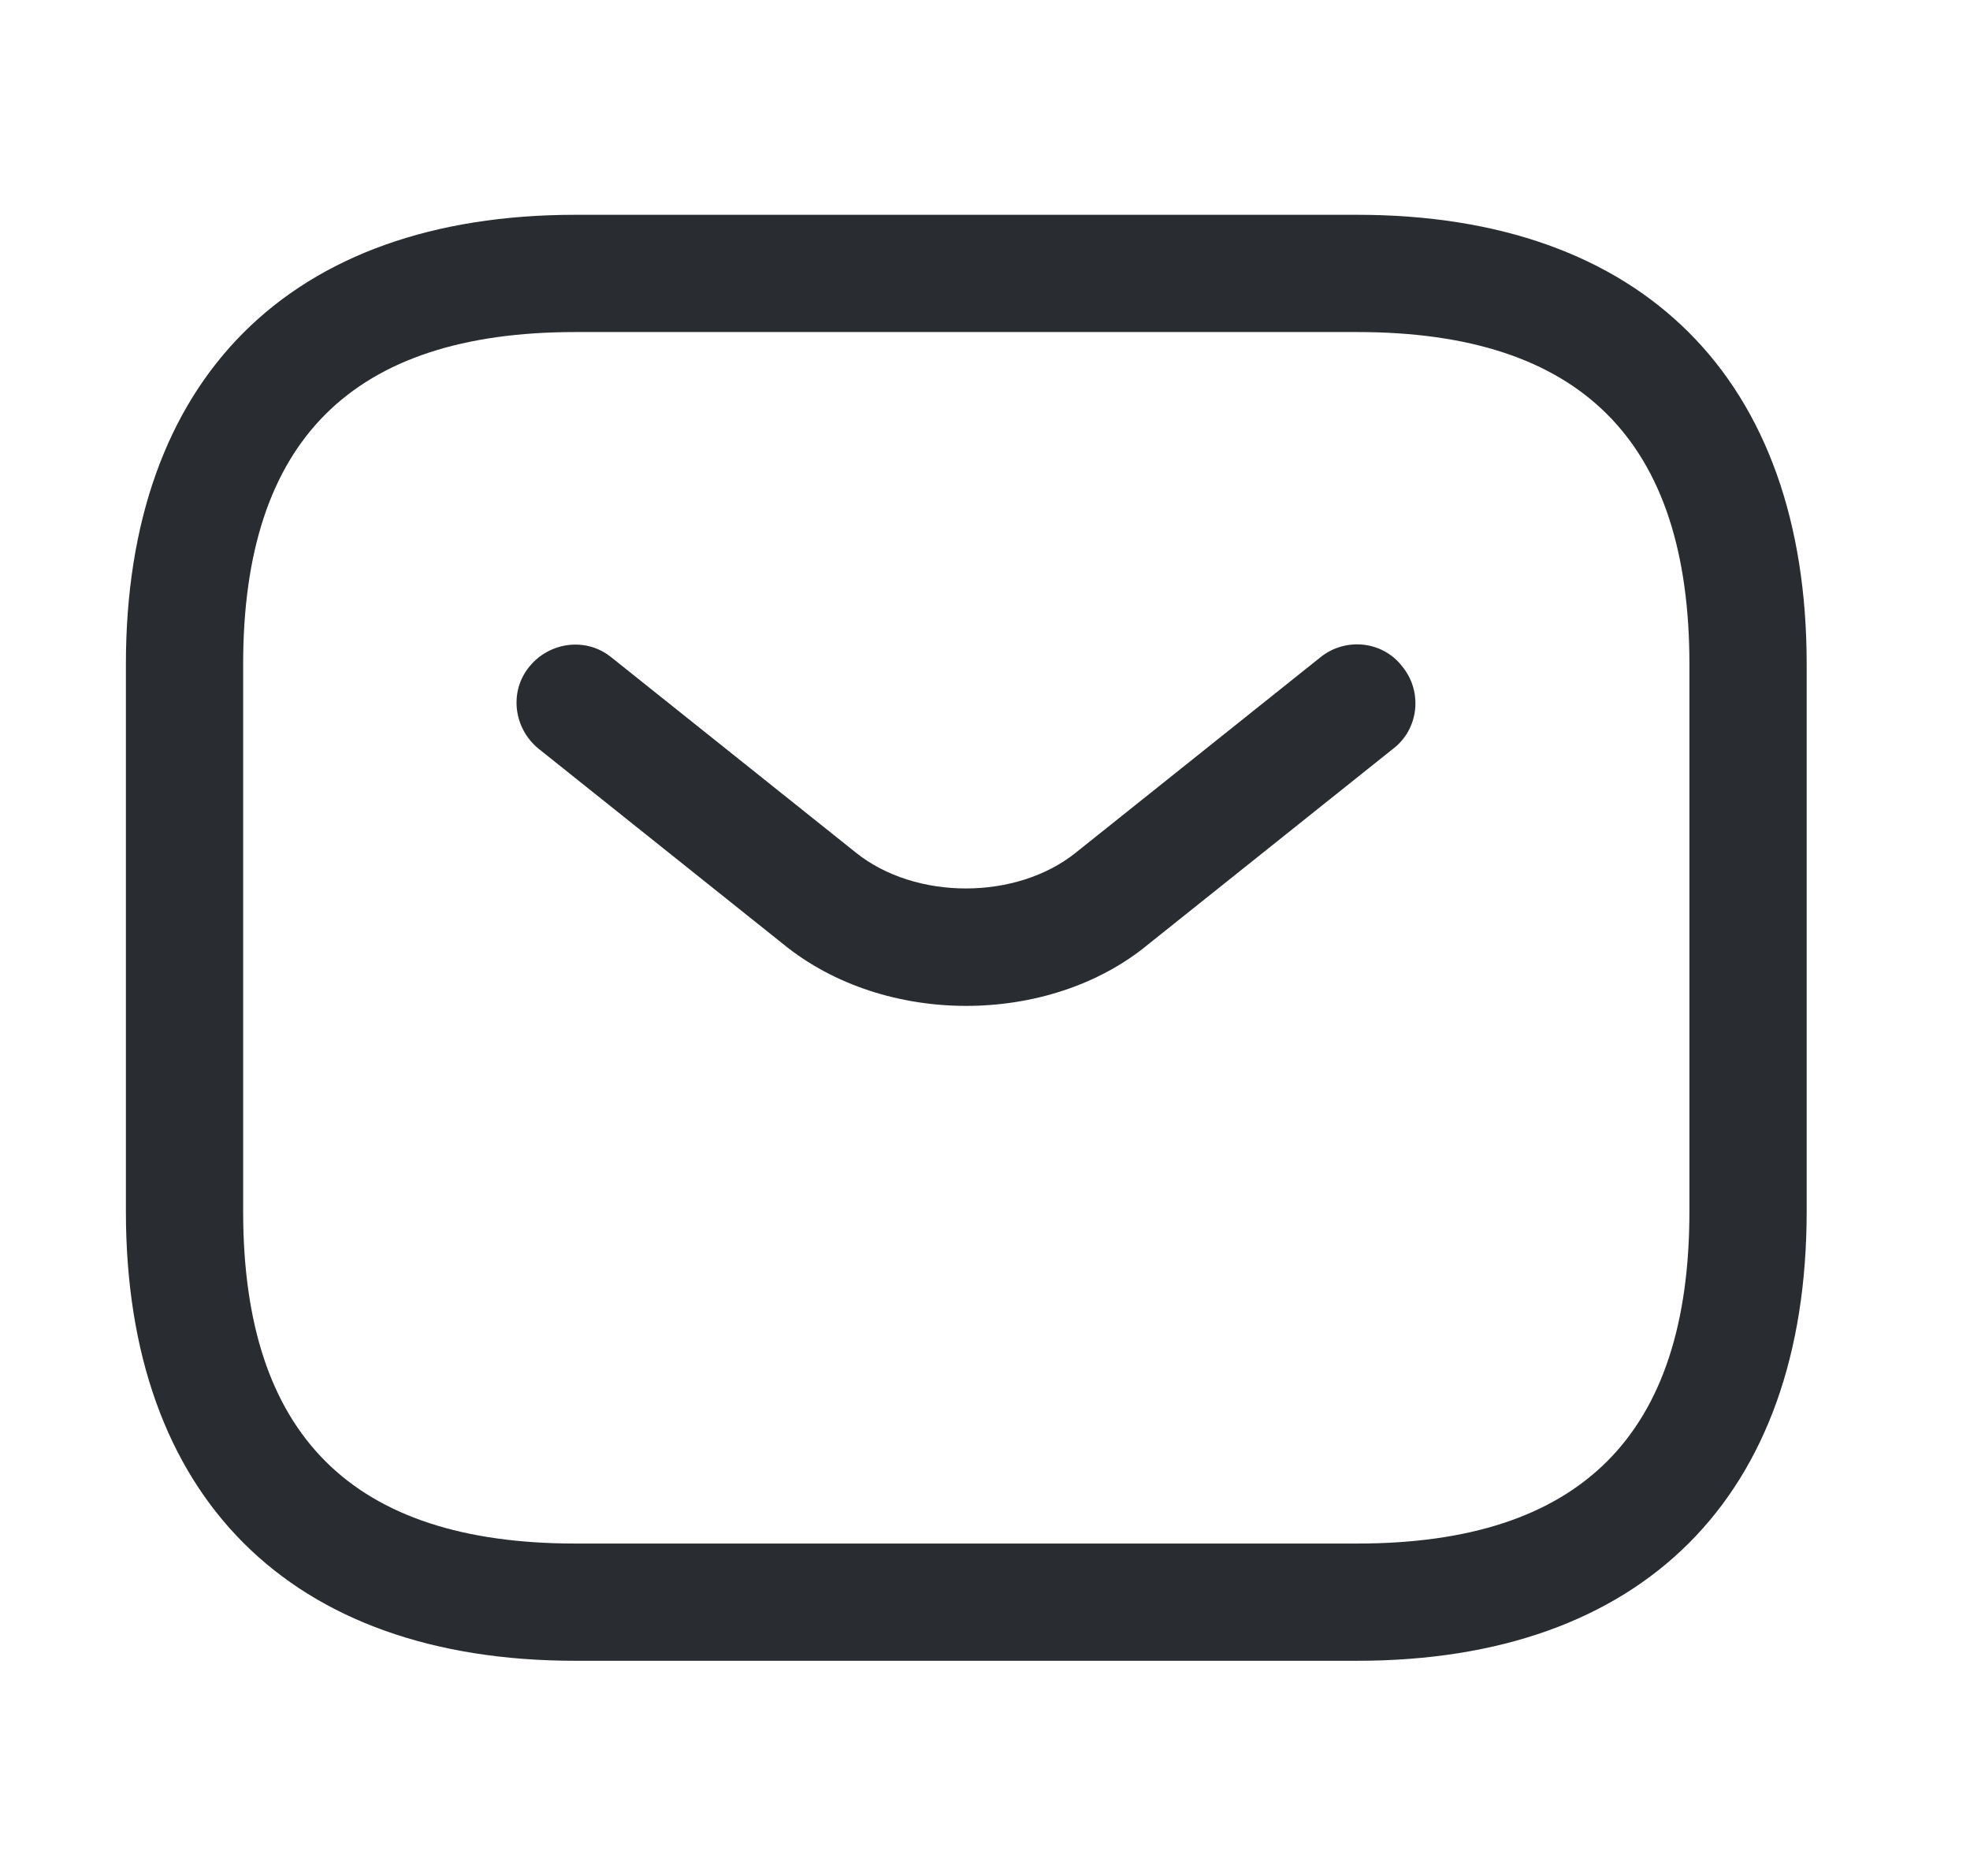<svg width="21" height="20" viewBox="0 0 21 20" fill="none" xmlns="http://www.w3.org/2000/svg">
<path d="M14.467 17.706H6.134C3.092 17.706 1.342 15.957 1.342 12.915V7.081C1.342 4.04 3.092 2.29 6.134 2.29H14.467C17.509 2.29 19.259 4.04 19.259 7.081V12.915C19.259 15.957 17.509 17.706 14.467 17.706ZM6.134 3.54C3.751 3.54 2.592 4.698 2.592 7.081V12.915C2.592 15.298 3.751 16.456 6.134 16.456H14.467C16.851 16.456 18.009 15.298 18.009 12.915V7.081C18.009 4.698 16.851 3.54 14.467 3.54H6.134Z" fill="#292D32"/>
<path d="M10.3 10.724C9.6 10.724 8.892 10.508 8.35 10.066L5.742 7.983C5.475 7.766 5.425 7.374 5.642 7.108C5.859 6.841 6.25 6.791 6.517 7.008L9.125 9.091C9.759 9.599 10.834 9.599 11.467 9.091L14.075 7.008C14.342 6.791 14.742 6.833 14.95 7.108C15.167 7.374 15.125 7.774 14.85 7.983L12.242 10.066C11.709 10.508 11 10.724 10.3 10.724Z" fill="#292D32"/>
</svg>
